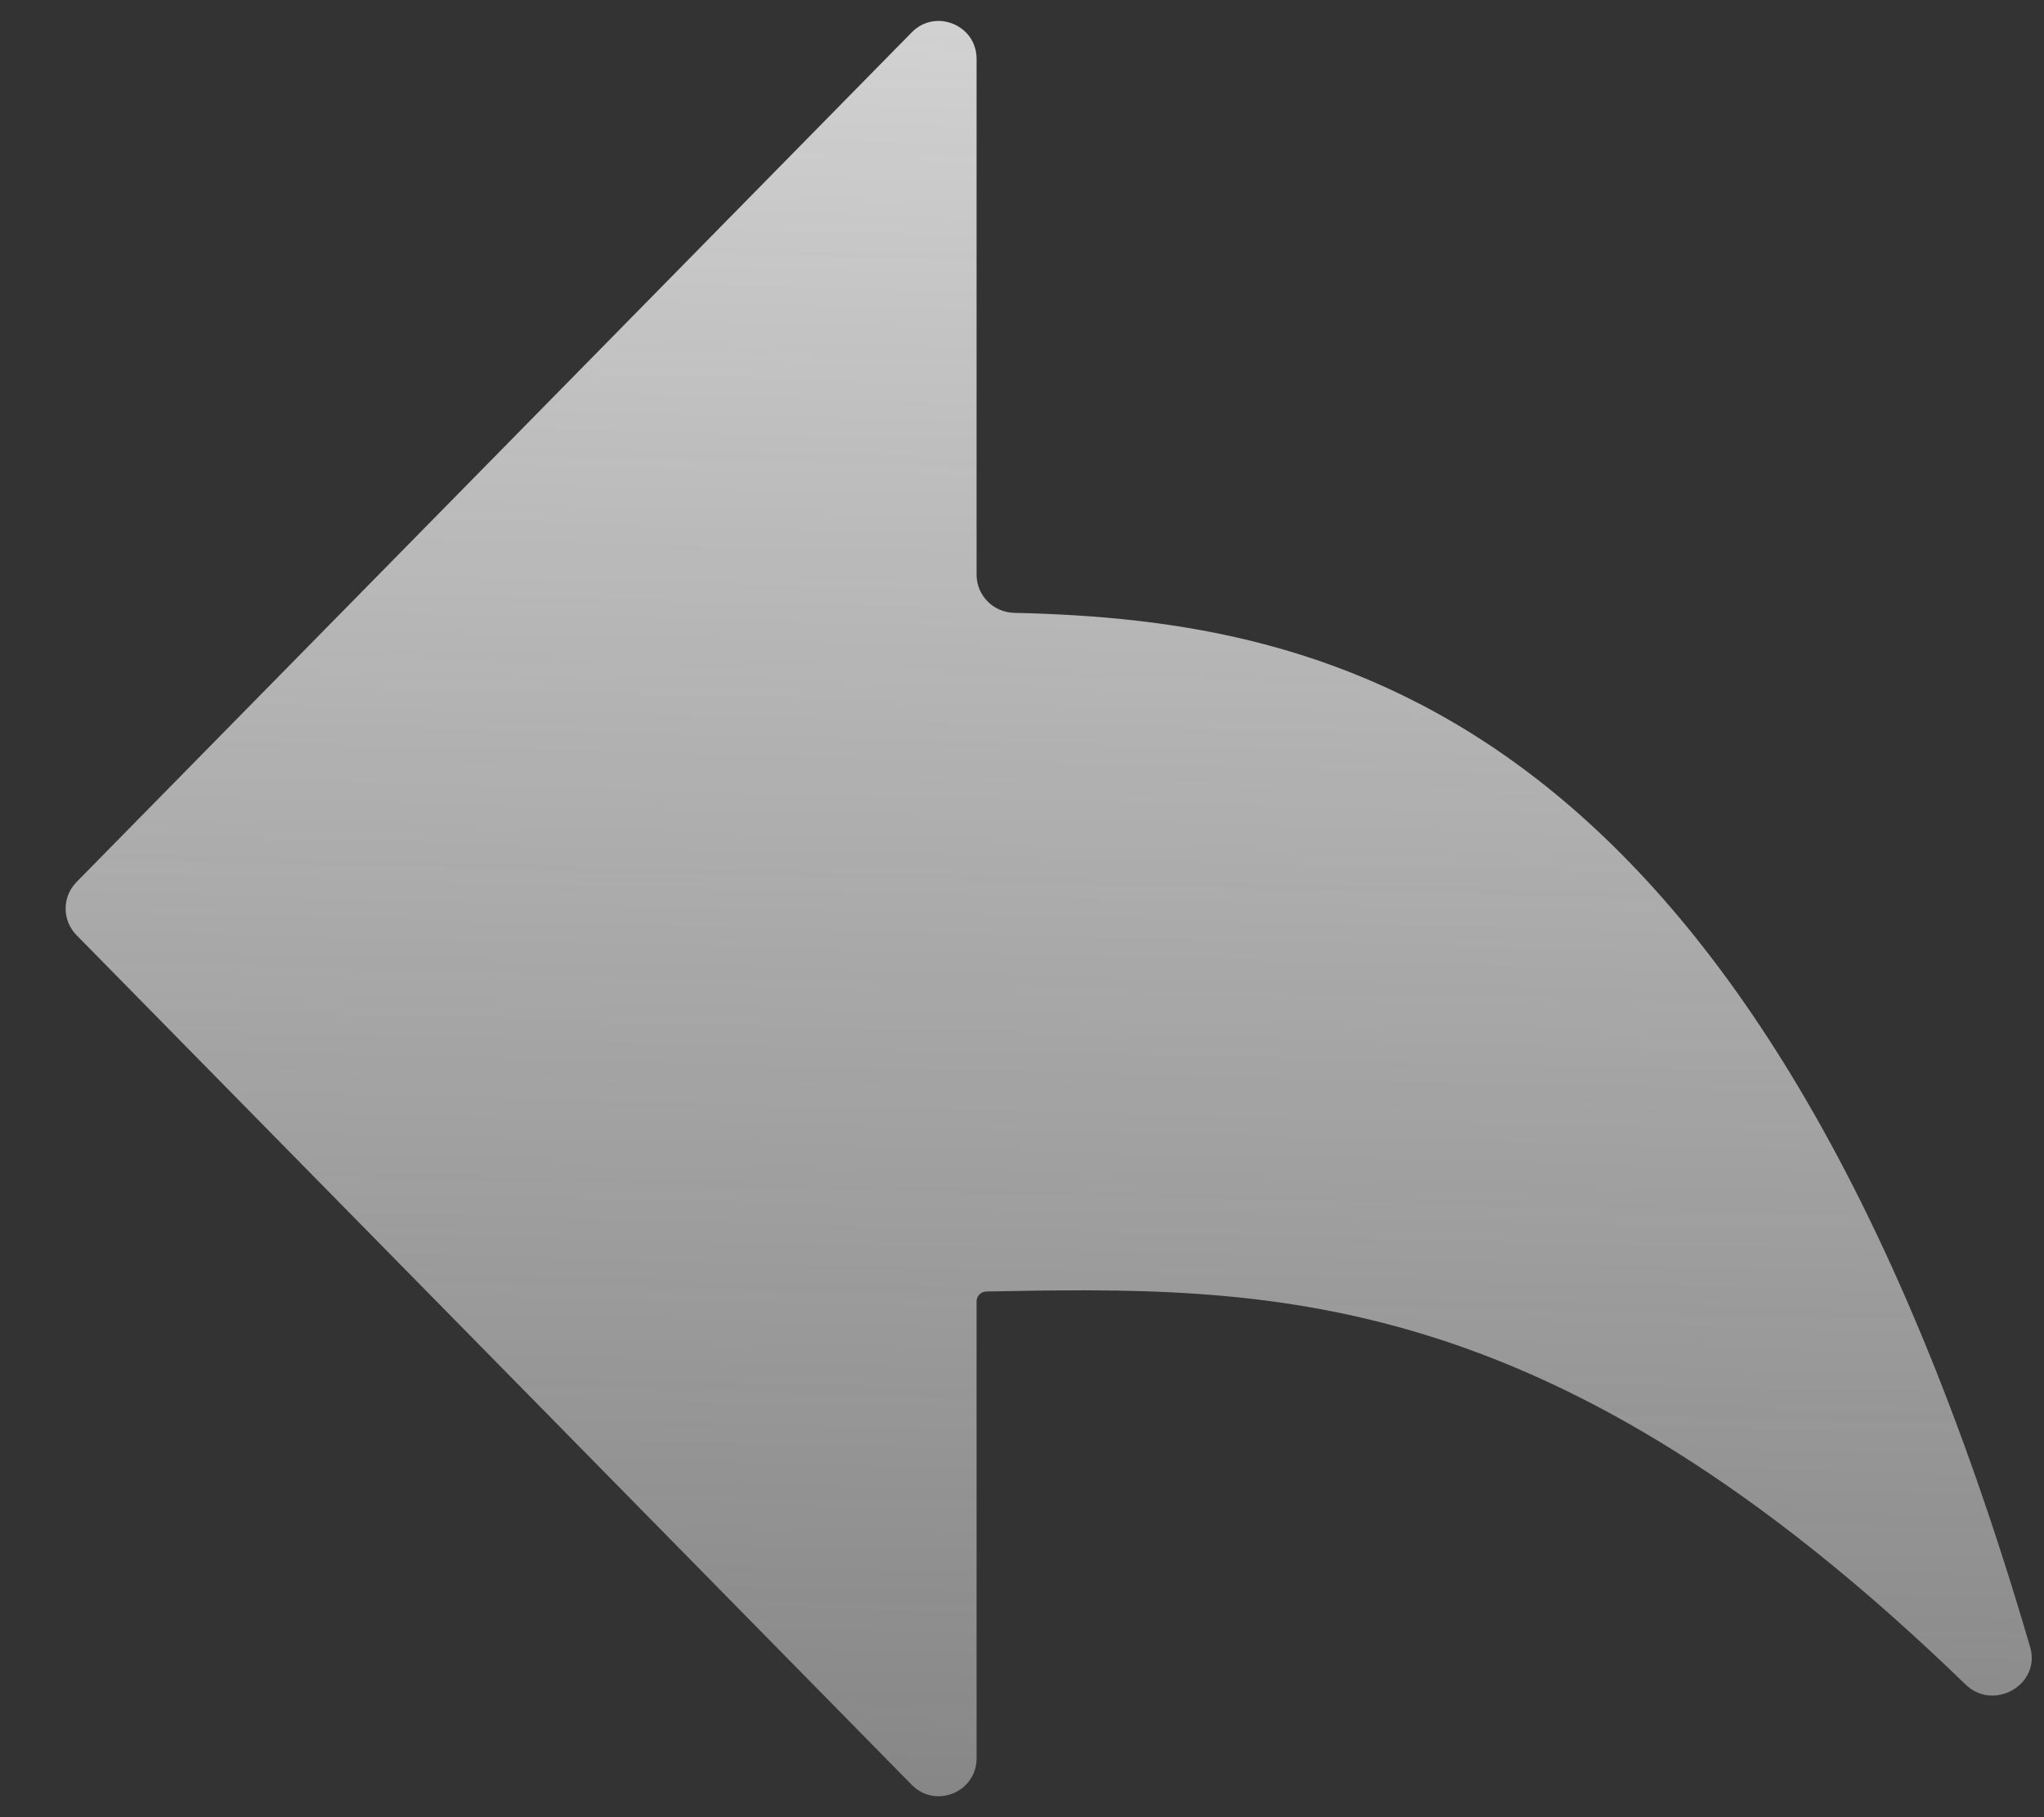 <svg width="27" height="24" viewBox="0 0 27 24" fill="none" xmlns="http://www.w3.org/2000/svg">
<rect x="0" y="0" width="27" height="24" fill="#333333" stroke="none"/>
<path fill-rule="evenodd" clip-rule="evenodd" d="M12.9 23.223C12.9 23.67 12.357 23.892 12.044 23.573L1.011 12.351C0.819 12.156 0.819 11.844 1.011 11.649L12.044 0.427C12.357 0.108 12.9 0.33 12.9 0.777V7.59C12.9 7.865 13.121 8.087 13.396 8.094C17.59 8.19 23.186 9.333 26.817 21.753C26.962 22.25 26.335 22.608 25.963 22.247C20.467 16.92 16.736 16.989 13.029 17.057C12.957 17.059 12.9 17.117 12.9 17.189V23.223Z" fill="url(#paint0_linear_4328_1037)"/>
<defs>
<linearGradient id="paint0_linear_4328_1037" x1="13.981" y1="-12.278" x2="12.222" y2="57.468" gradientUnits="userSpaceOnUse">
<stop stop-color="white"/>
<stop offset="1" stop-color="#C4C4C4" stop-opacity="0"/>
</linearGradient>
</defs>
</svg>
